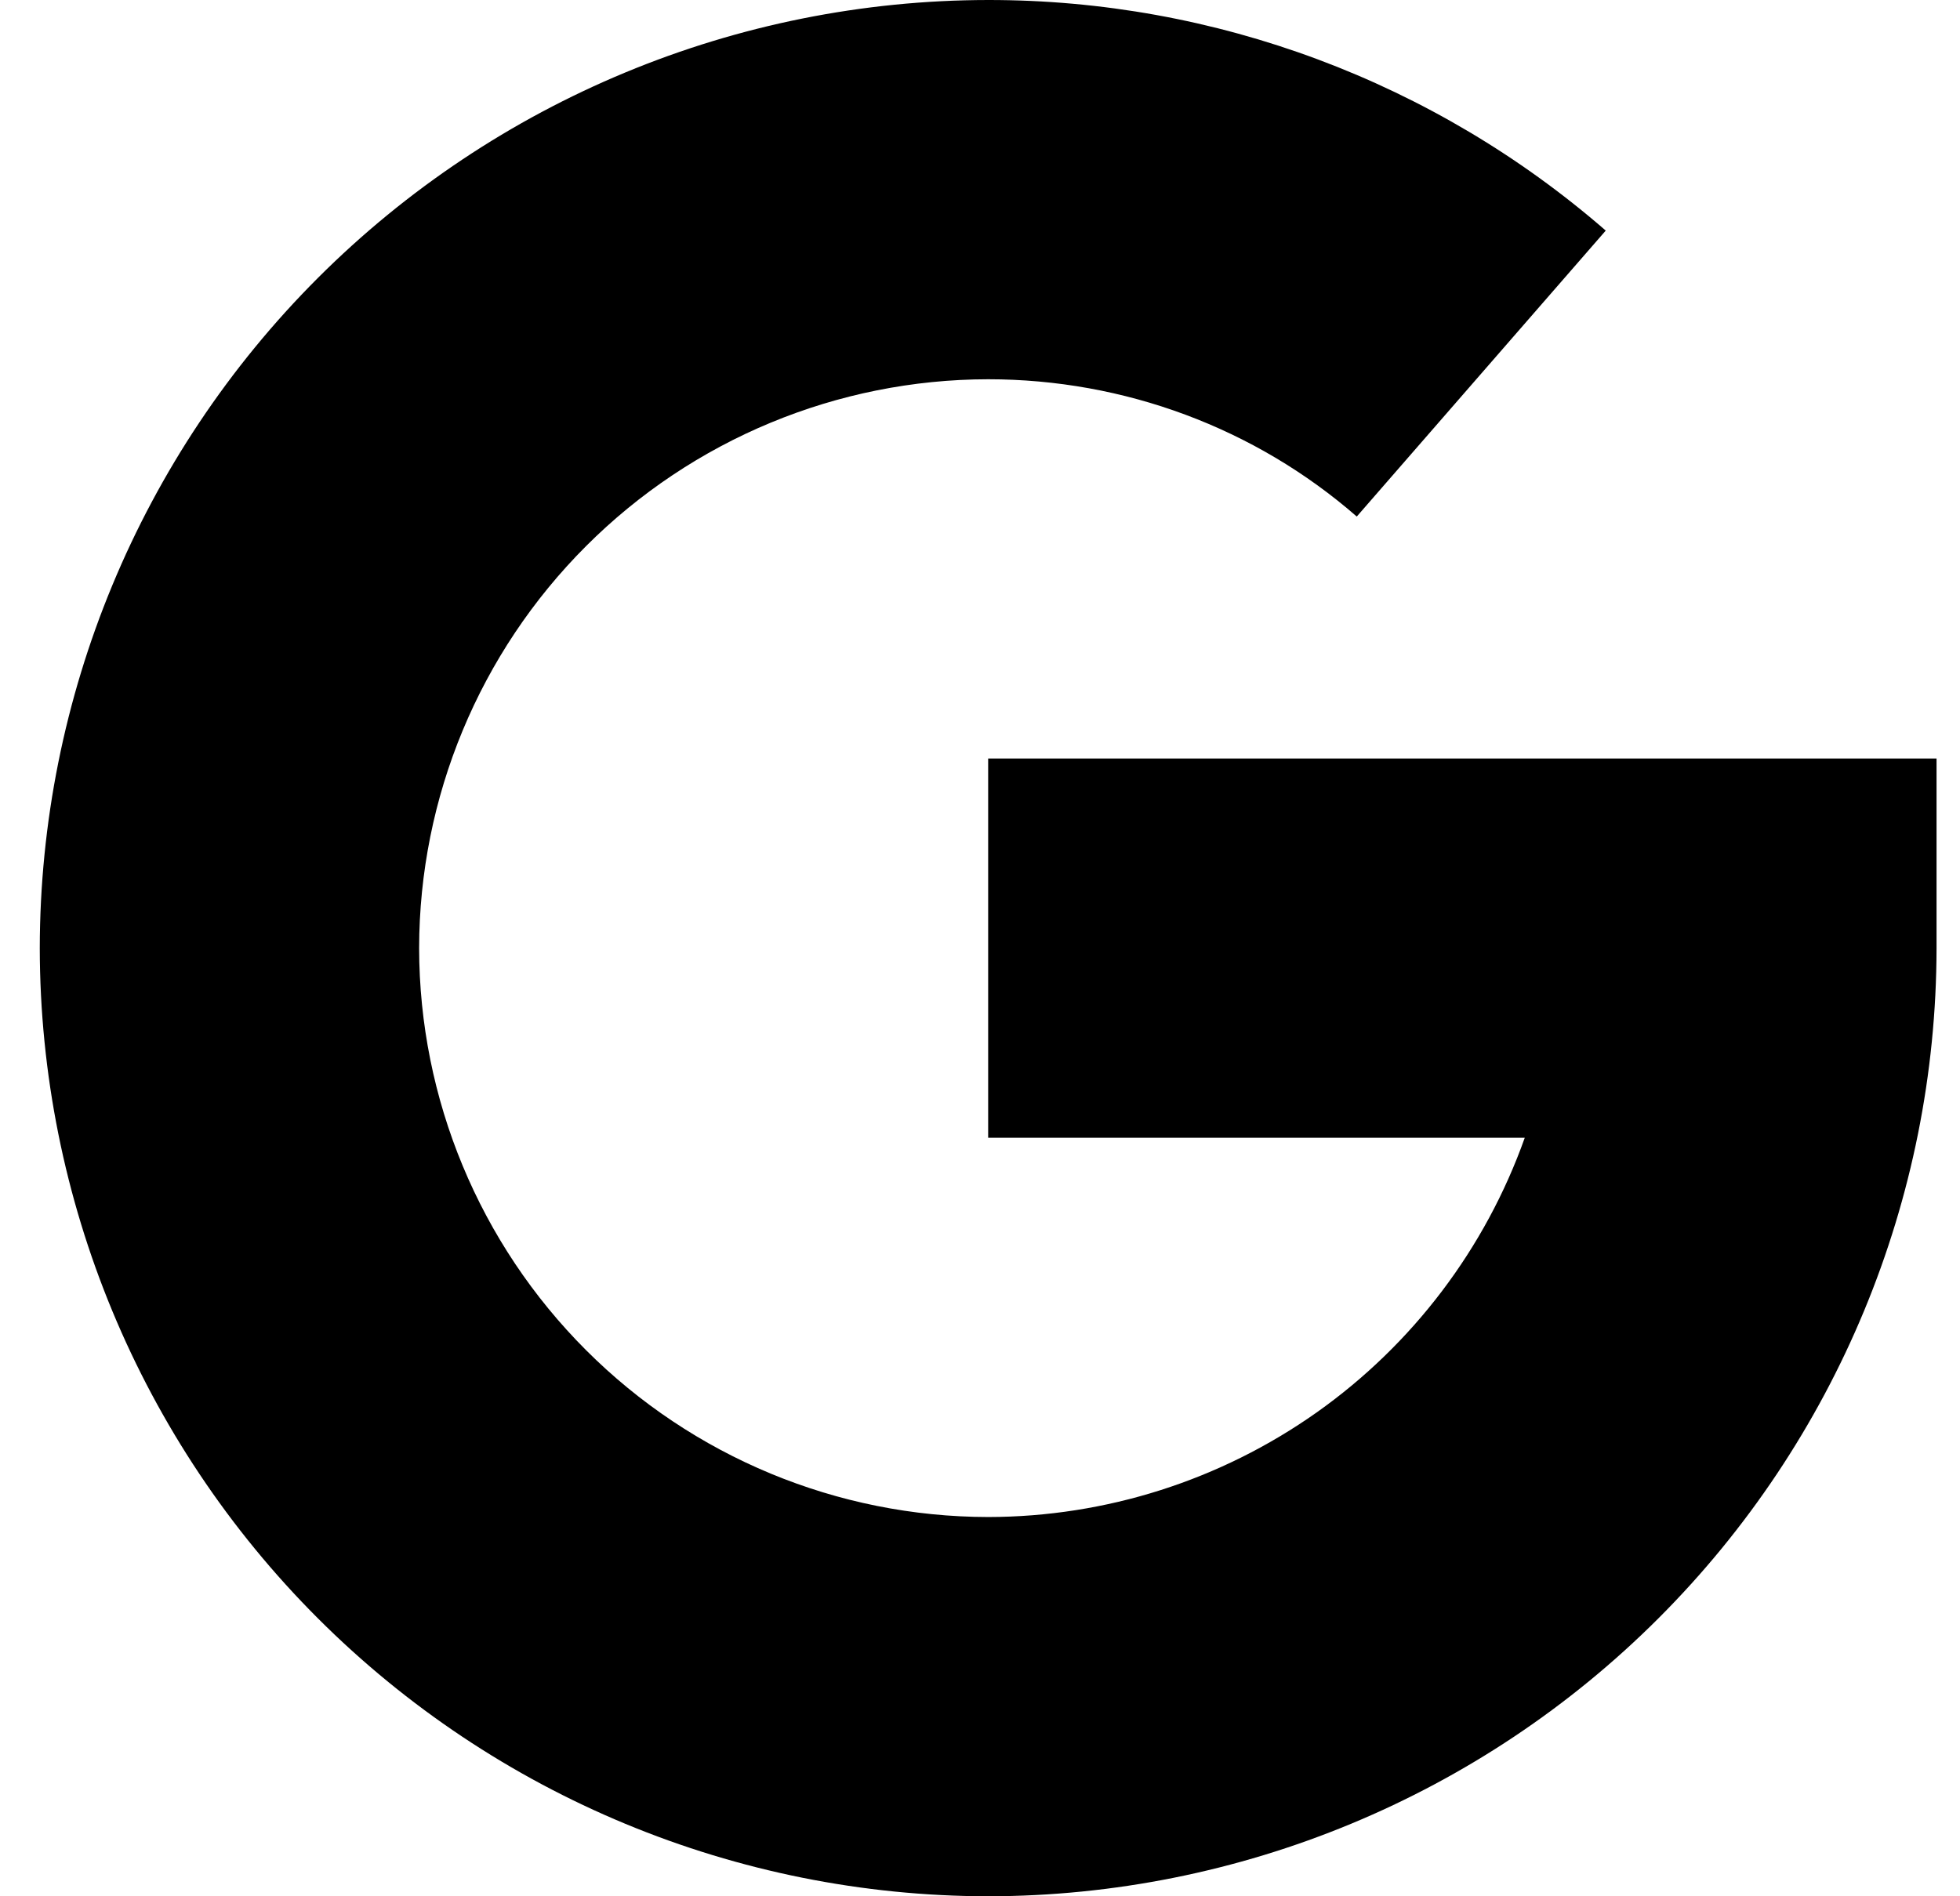 <svg width="31" height="30" viewBox="0 0 31 30" fill="none" xmlns="http://www.w3.org/2000/svg">
<path id="Vector" d="M15.629 12V18H24.116C23.493 19.753 22.343 21.271 20.824 22.346C19.304 23.42 17.49 23.998 15.629 24C13.243 23.997 10.956 23.048 9.269 21.36C7.582 19.673 6.632 17.386 6.629 15C6.632 12.614 7.582 10.327 9.269 8.64C10.956 6.952 13.243 6.003 15.629 6C17.78 6 19.851 6.77 21.459 8.172L25.397 3.648C22.688 1.293 19.219 -0.003 15.629 6.07196e-06C11.652 0.004 7.84 1.586 5.027 4.398C2.215 7.21 0.634 11.023 0.629 15C0.634 18.977 2.215 22.79 5.027 25.602C7.84 28.414 11.652 29.996 15.629 30C19.606 29.996 23.419 28.414 26.231 25.602C29.043 22.79 30.625 18.977 30.629 15V12H15.629Z" fill="black"/>
</svg>
